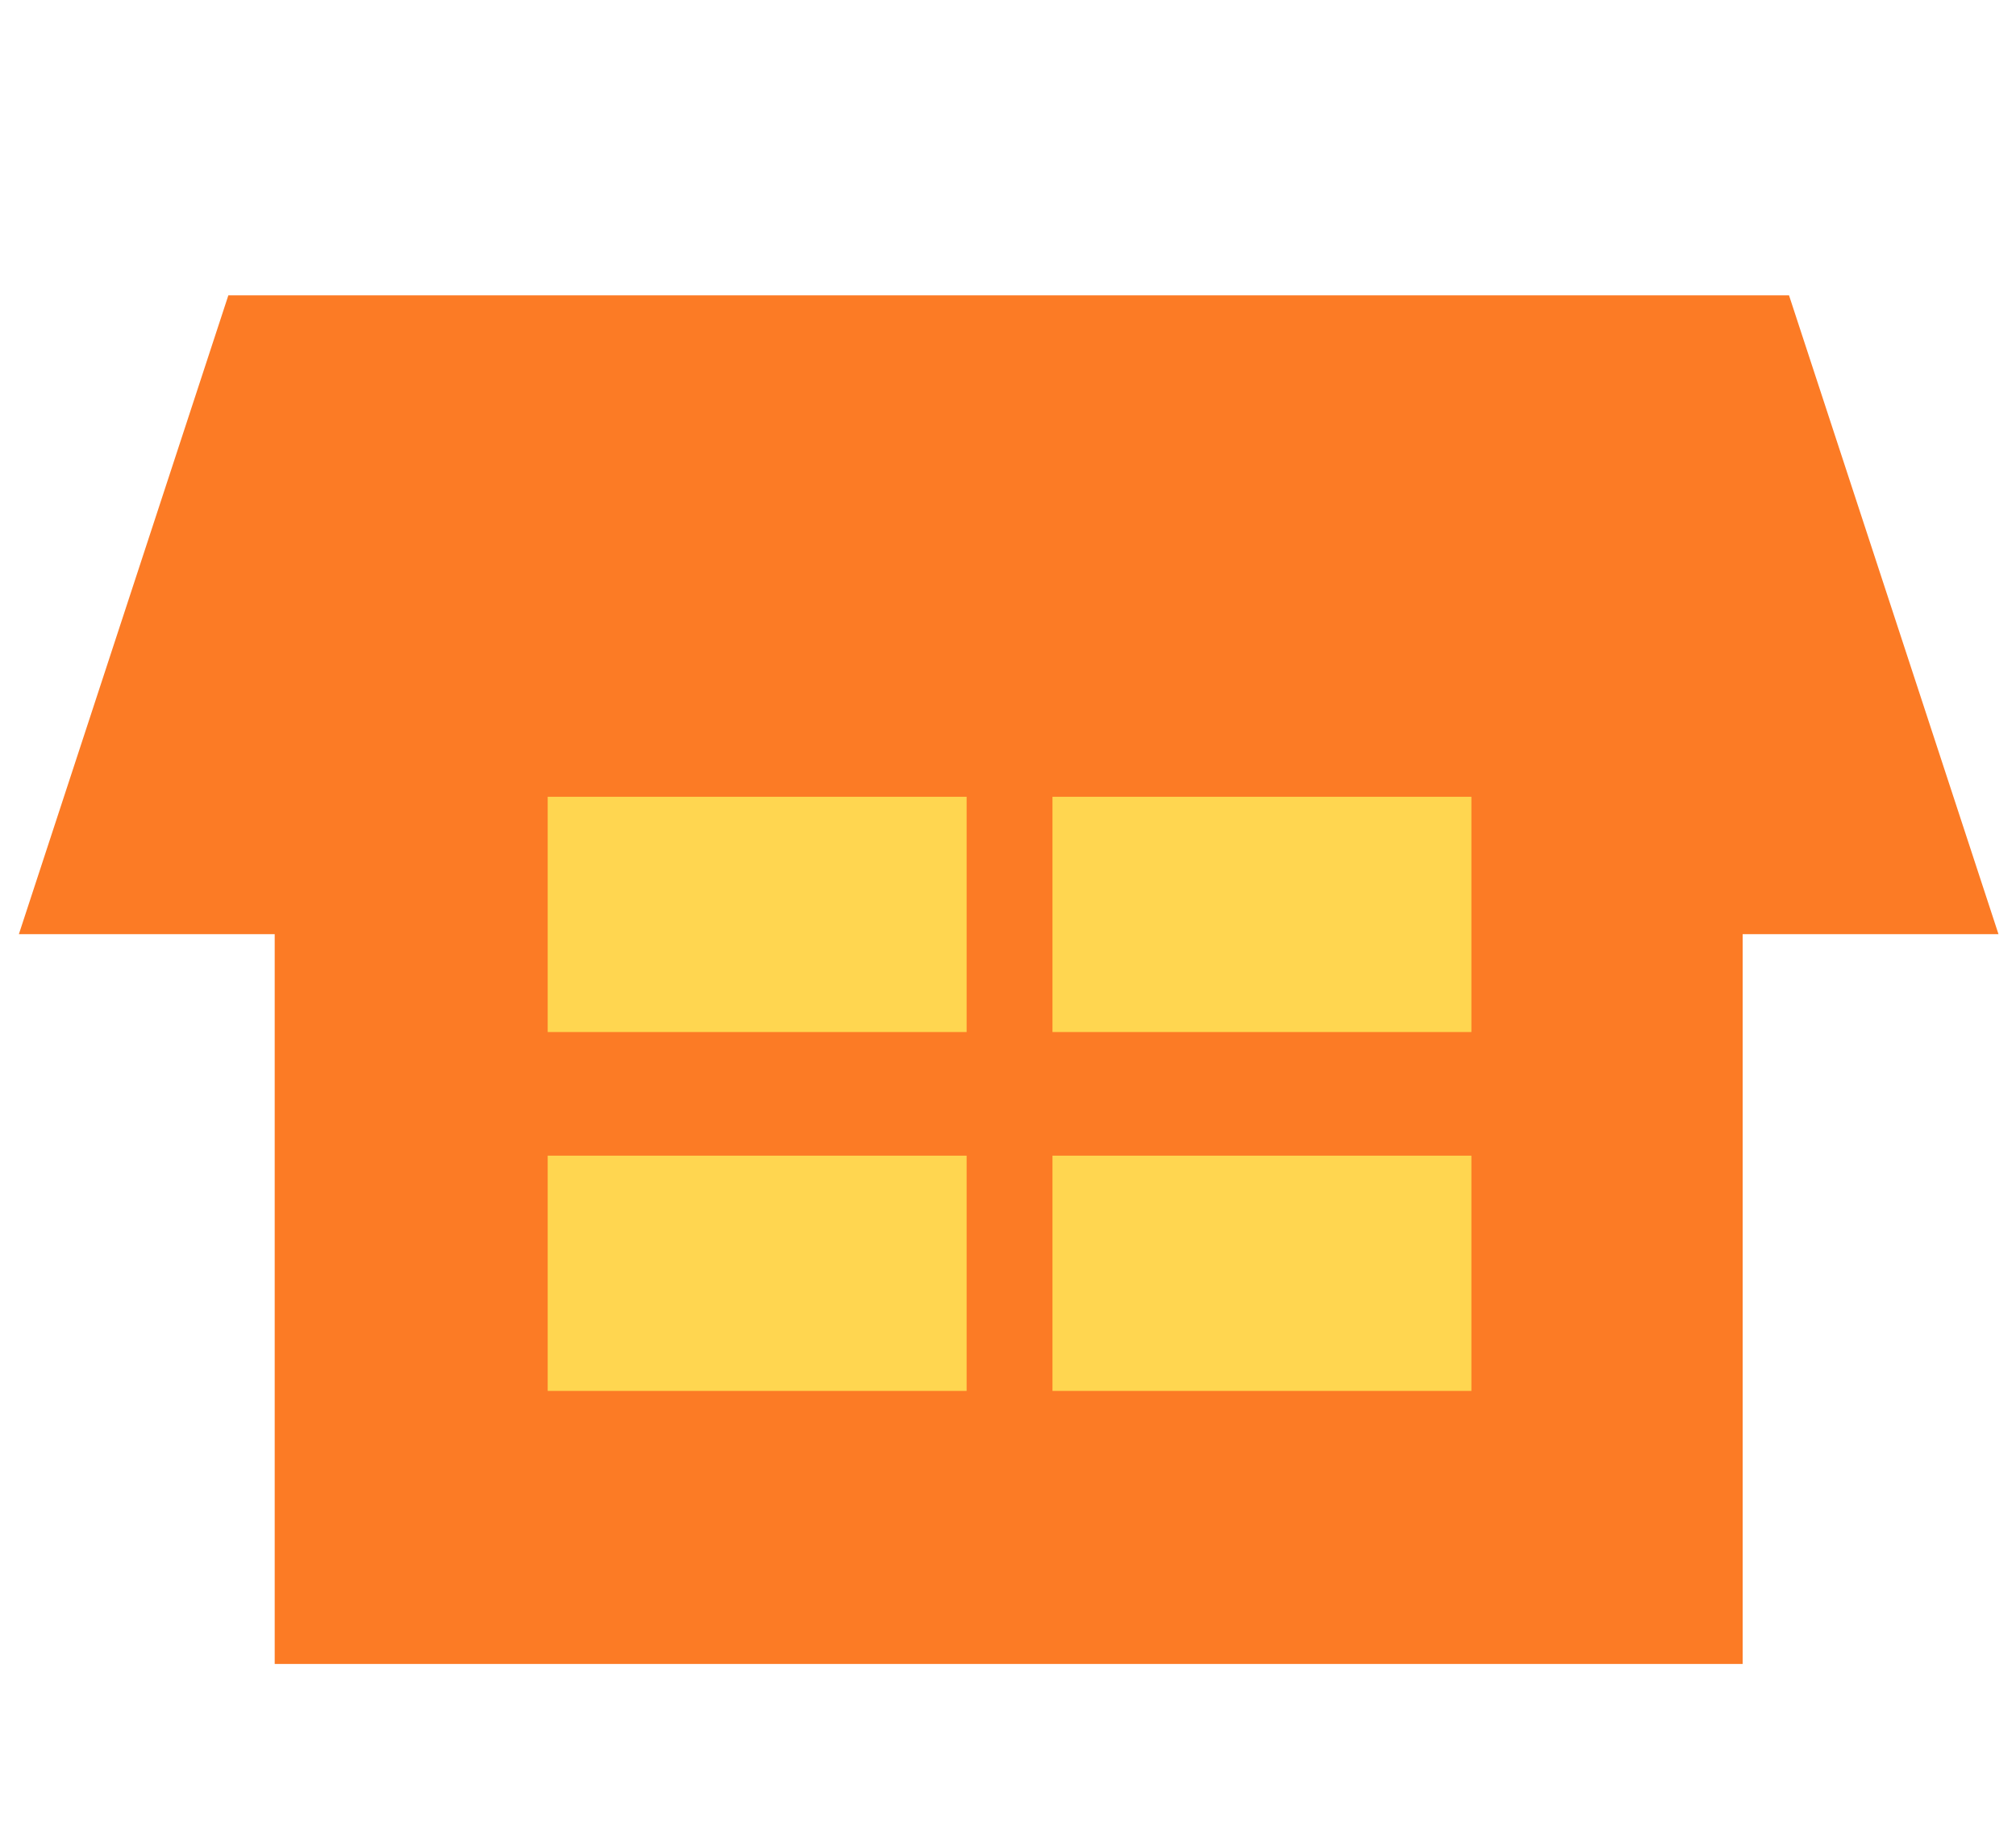 <svg xmlns="http://www.w3.org/2000/svg" viewBox="0 0 117.42 106.59">
    <defs>
		<style>
			.cls-1{fill:#FC7B25;}
			.cls-2{fill:#FFD650;}
	</style>
	</defs>
<title>structure-home</title>
    <g id="Layer_2" data-name="Layer 2">
        <g id="Layer_1-2" data-name="Layer 1">
			<polygon class="cls-1" points="116.4,54.4 101.5,54.4 101.5,96.9 16,96.9 16,54.4 1.1,54.4 13.3,17.2 104.2,17.2 "/>
			<rect x="61.3" y="46.4" class="cls-2" width="24.4" height="13.7"/>
			<rect x="31.9" y="46.4" class="cls-2" width="24.4" height="13.7"/>
			<rect x="61.3" y="67.3" class="cls-2" width="24.4" height="13.7"/>
			<rect x="31.9" y="67.3" class="cls-2" width="24.4" height="13.7"/>
		</g>
	</g>
</svg>